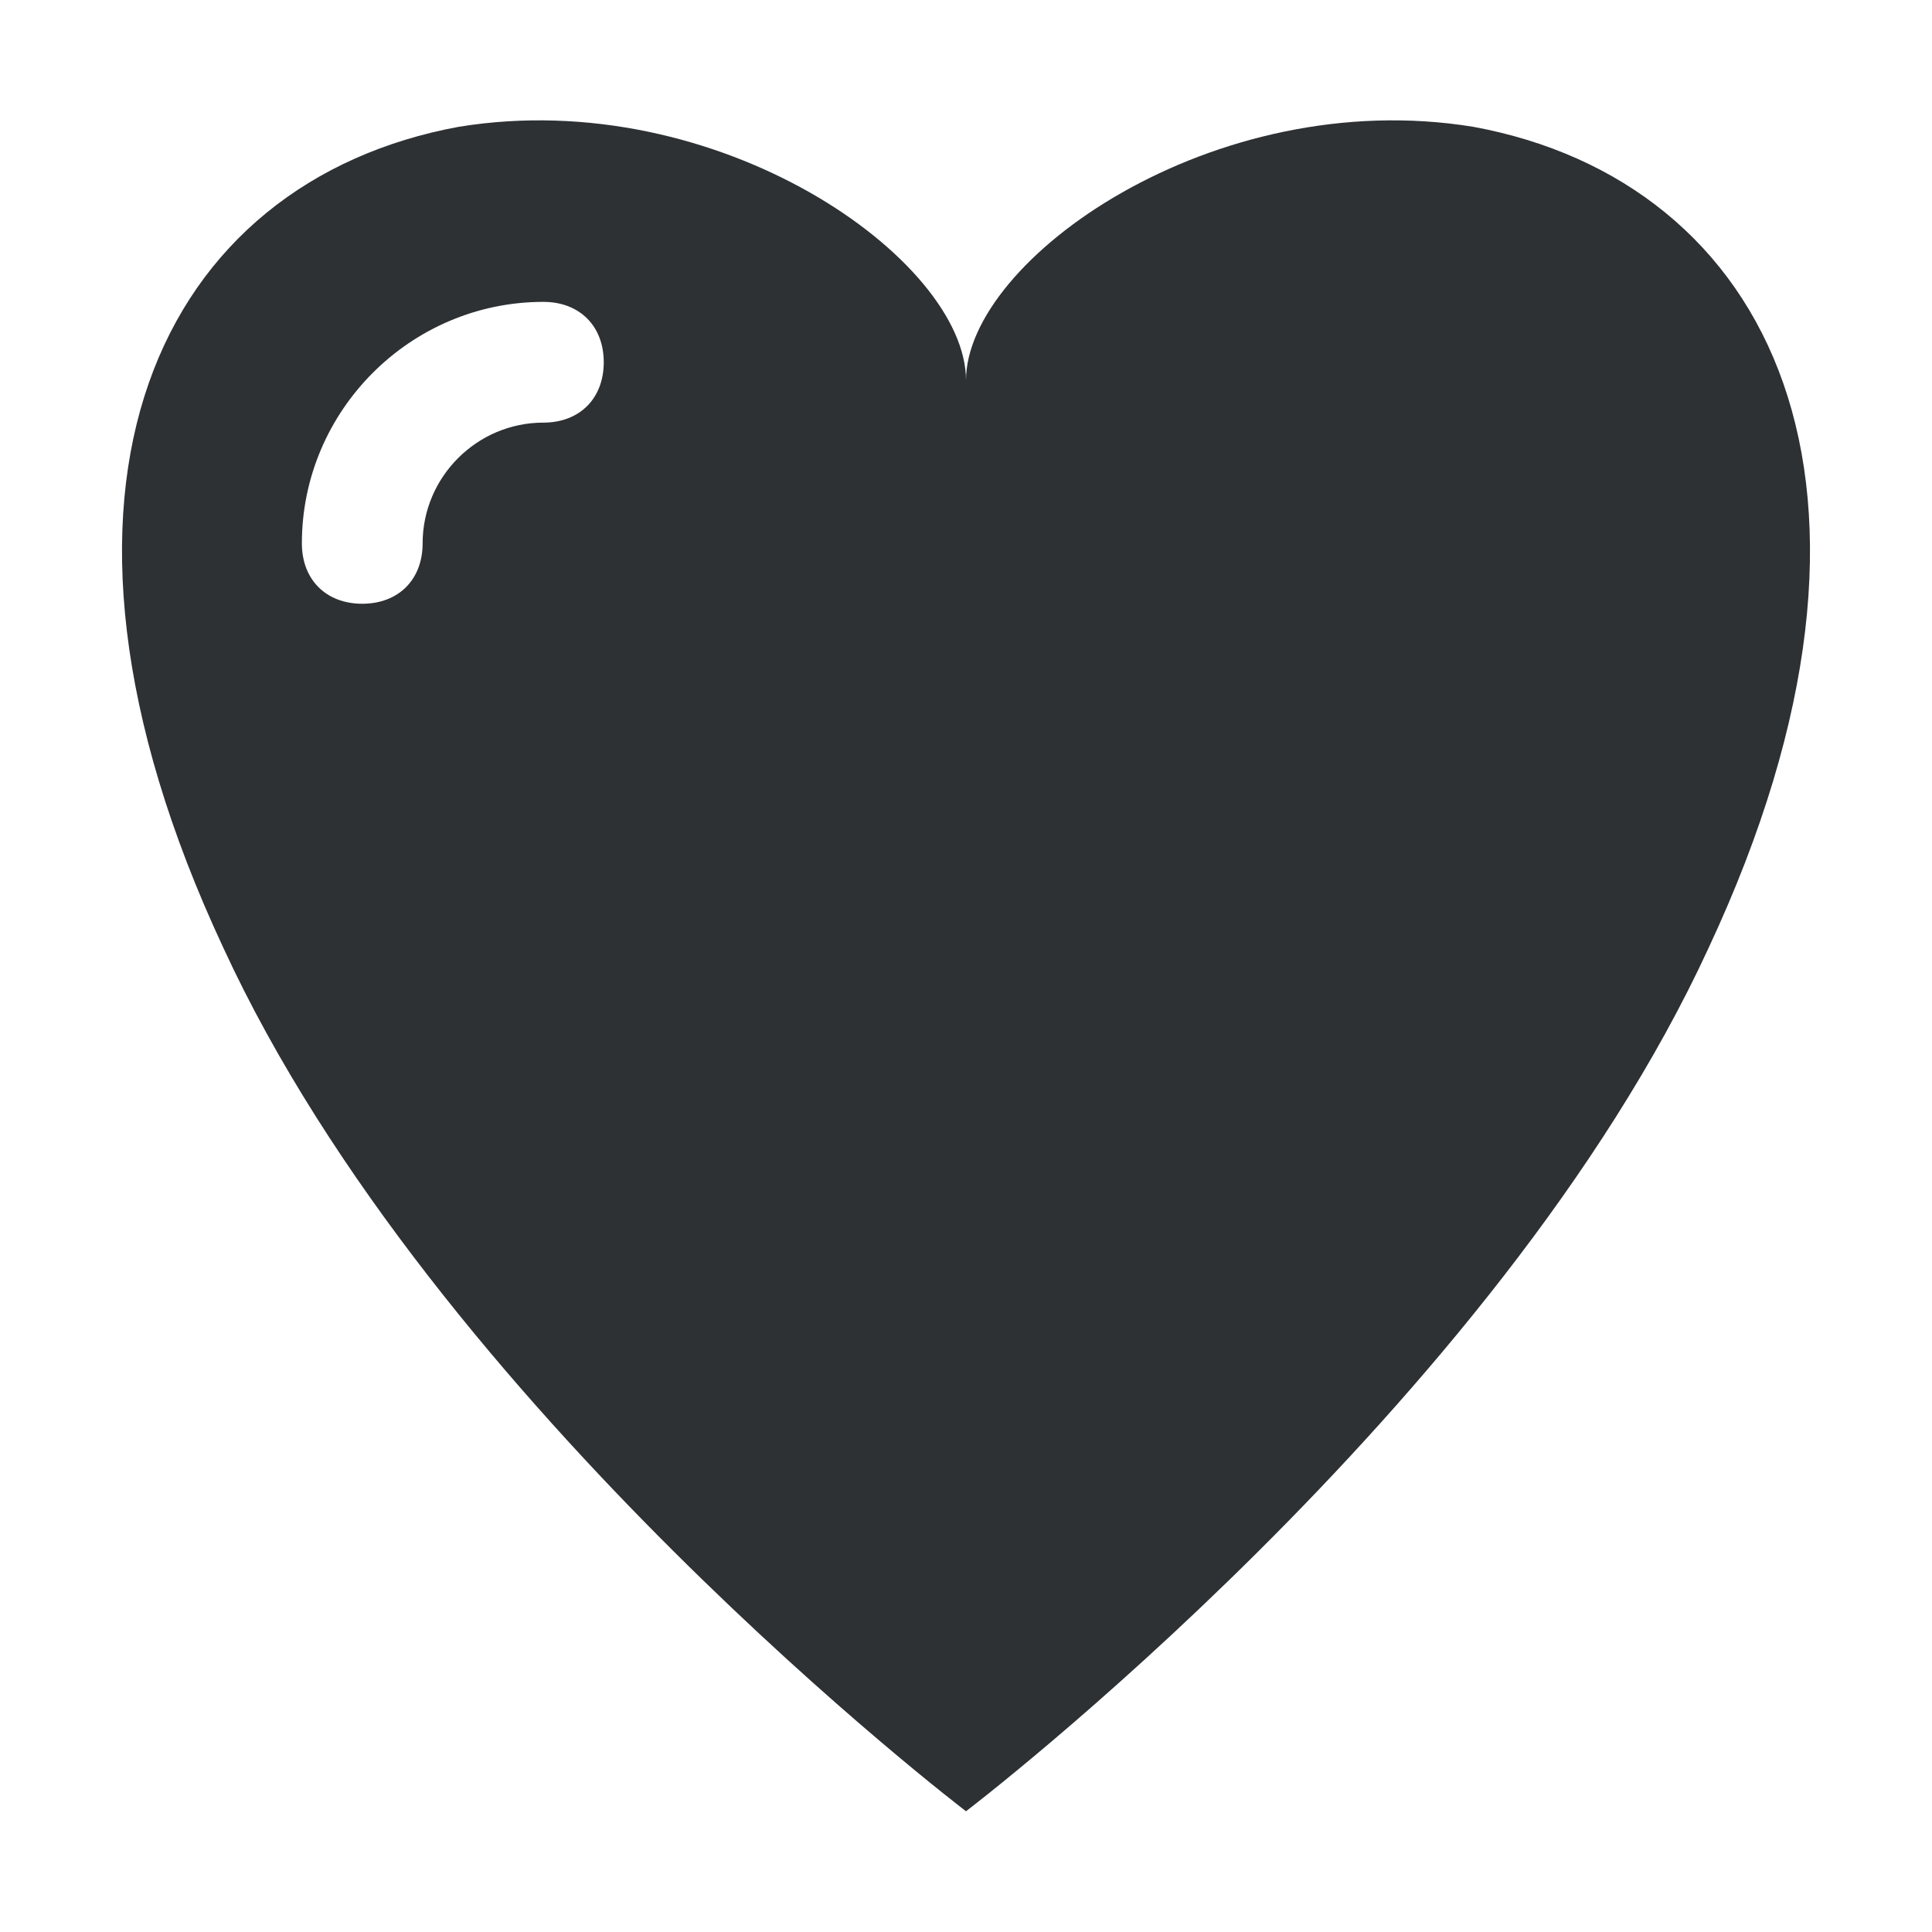 <?xml version="1.0" encoding="utf-8"?>
<!-- Generator: Adobe Illustrator 18.1.0, SVG Export Plug-In . SVG Version: 6.00 Build 0)  -->
<svg version="1.1" id="Layer_1" xmlns="http://www.w3.org/2000/svg" xmlns:xlink="http://www.w3.org/1999/xlink" x="0px" y="0px"
	 viewBox="0 0 32 32" enable-background="new 0 0 32 32" xml:space="preserve">
<path fill="#2D3134" d="M24.4,2.1C20.1,1.4,16,4.3,16,6.3c0-2-4.1-4.9-8.4-4.2C2.7,3,0.1,8,3.7,15.7C7.2,23.3,16,30,16,30
	s8.8-6.7,12.3-14.3C31.9,8,29.3,3,24.4,2.1z M9,7C7.9,7,7,7.9,7,9c0,0.6-0.4,1-1,1S5,9.6,5,9c0-2.2,1.8-4,4-4c0.6,0,1,0.4,1,1
	S9.6,7,9,7z"/>
</svg>
